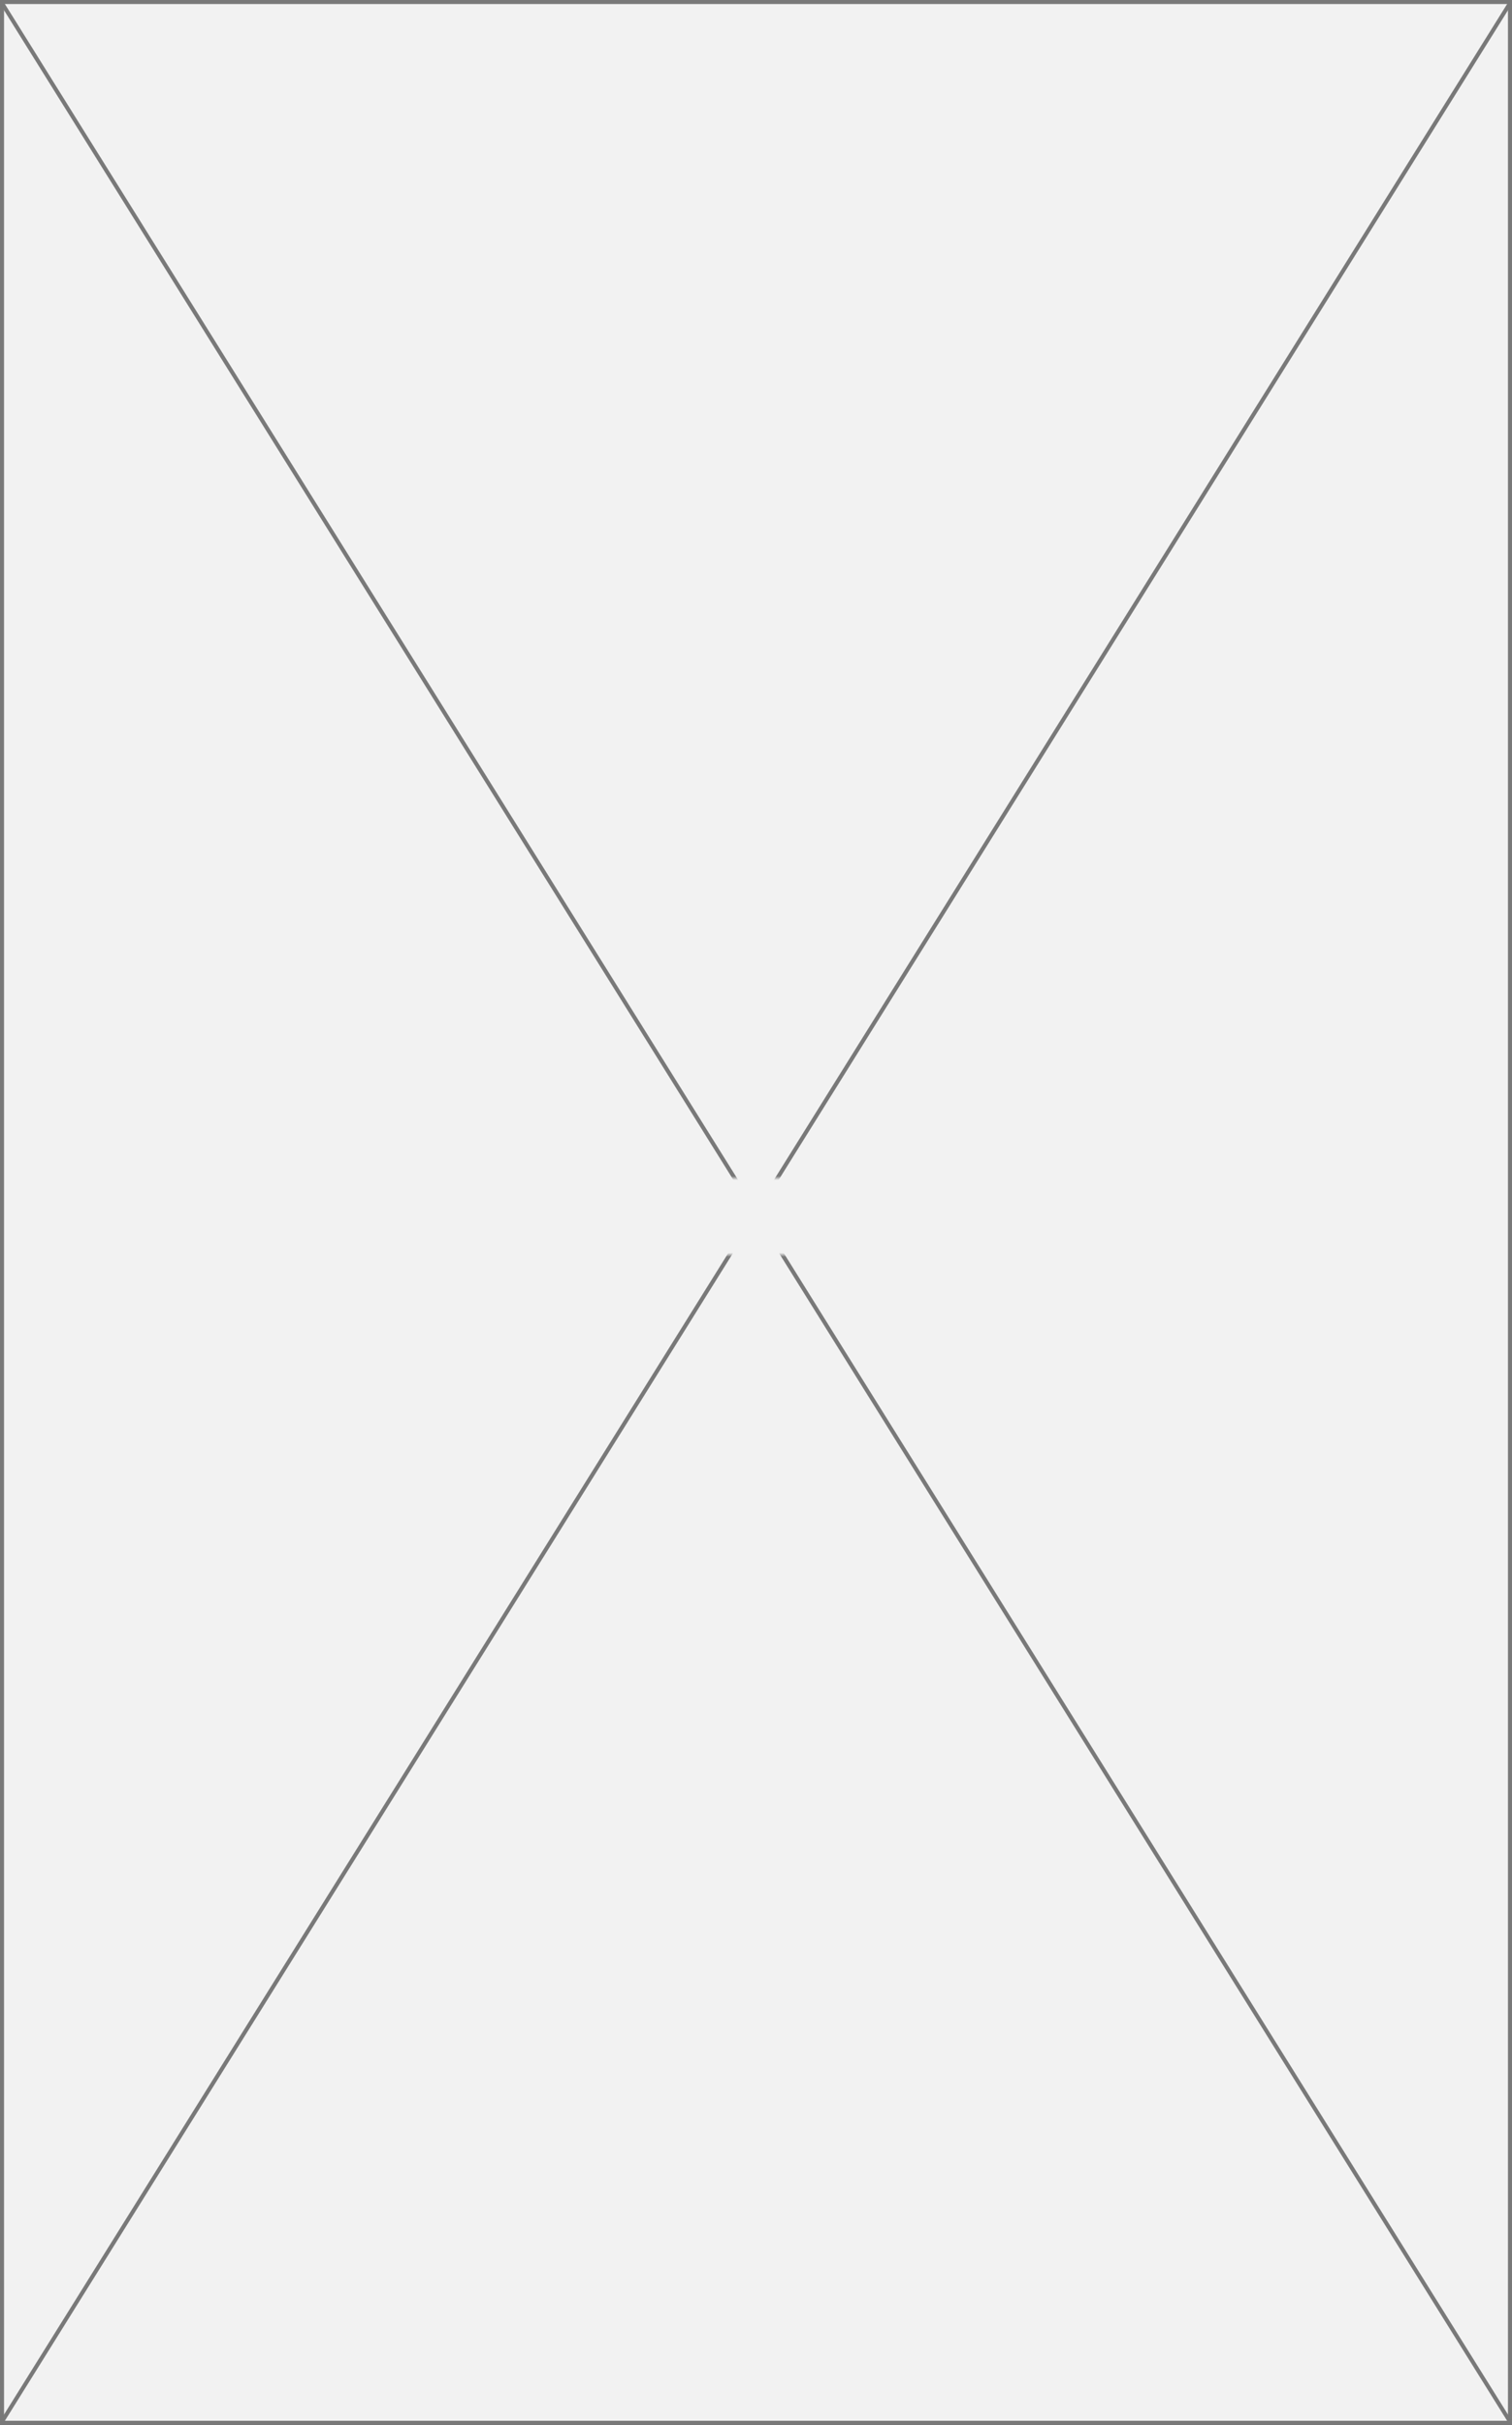 ﻿<?xml version="1.0" encoding="utf-8"?>
<svg version="1.1" xmlns:xlink="http://www.w3.org/1999/xlink" width="375px" height="601px" xmlns="http://www.w3.org/2000/svg">
  <rect width="100%" height="100%" fill="#333333" stroke="none"/>
  <defs>
    <mask fill="white" id="clip14">
      <path d="M 154 358  L 223 358  L 223 377  L 154 377  Z M 0 66  L 375 66  L 375 667  L 0 667  Z " fill-rule="evenodd" />
    </mask>
  </defs>
  <g transform="matrix(1 0 0 1 0 -66 )">
    <path d="M 0.5 66.5  L 374.5 66.5  L 374.5 666.5  L 0.5 666.5  L 0.5 66.5  Z " fill-rule="nonzero" fill="#f2f2f2" stroke="none" />
    <path d="M 0.5 66.5  L 374.5 66.5  L 374.5 666.5  L 0.5 666.5  L 0.5 66.5  Z " stroke-width="1" stroke="#797979" fill="none" />
    <path d="M 0.424 66.68  L 374.576 666.32  M 374.576 66.68  L 0.424 666.32  " stroke-width="1" stroke="#797979" fill="none" mask="url(#clip14)" />
  </g>
</svg>